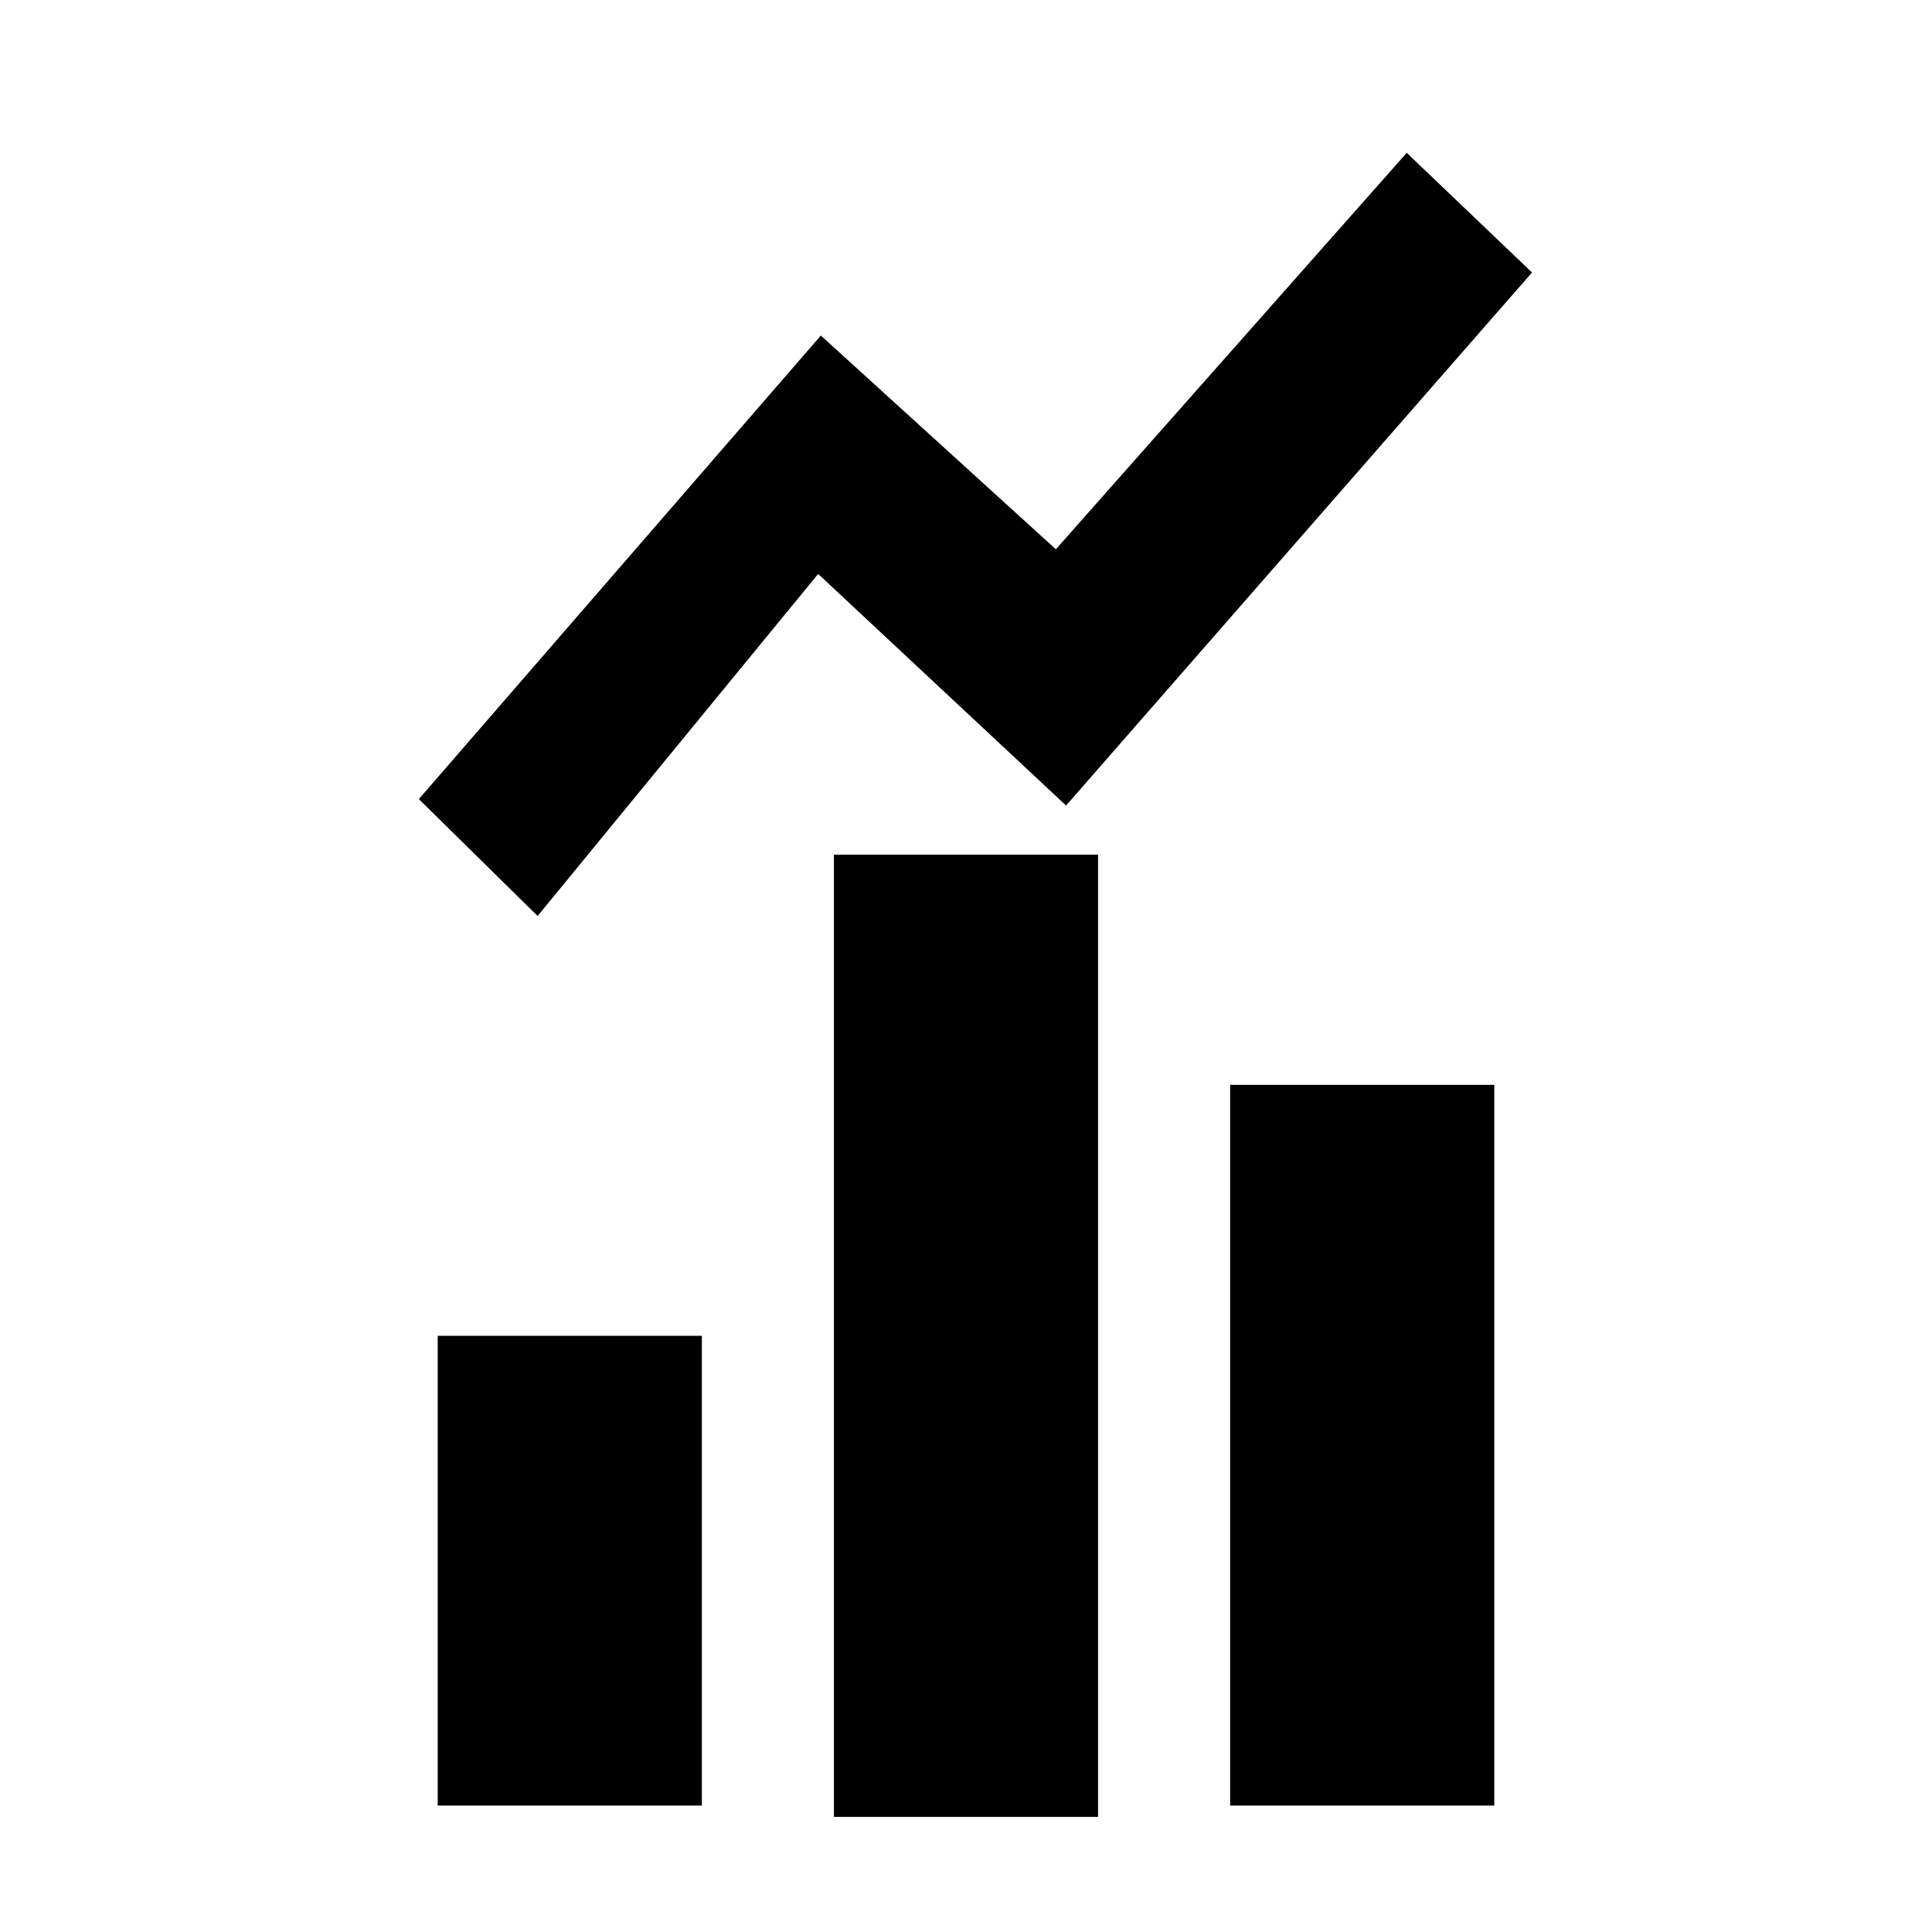 <svg width="1024" height="1024" viewBox="0 0 1024 1024">
    <path d="M433.64 304.193l131.407 122.762L812 144.42 745.588 81 559.631 291.128l-124.573-113.28L222 423.534l62.948 61.96zM232 957h140V708H232v249zm210 6h140V453H442v510zm210-388v382h140V575H652z" fill-rule="evenodd"/>
</svg>
